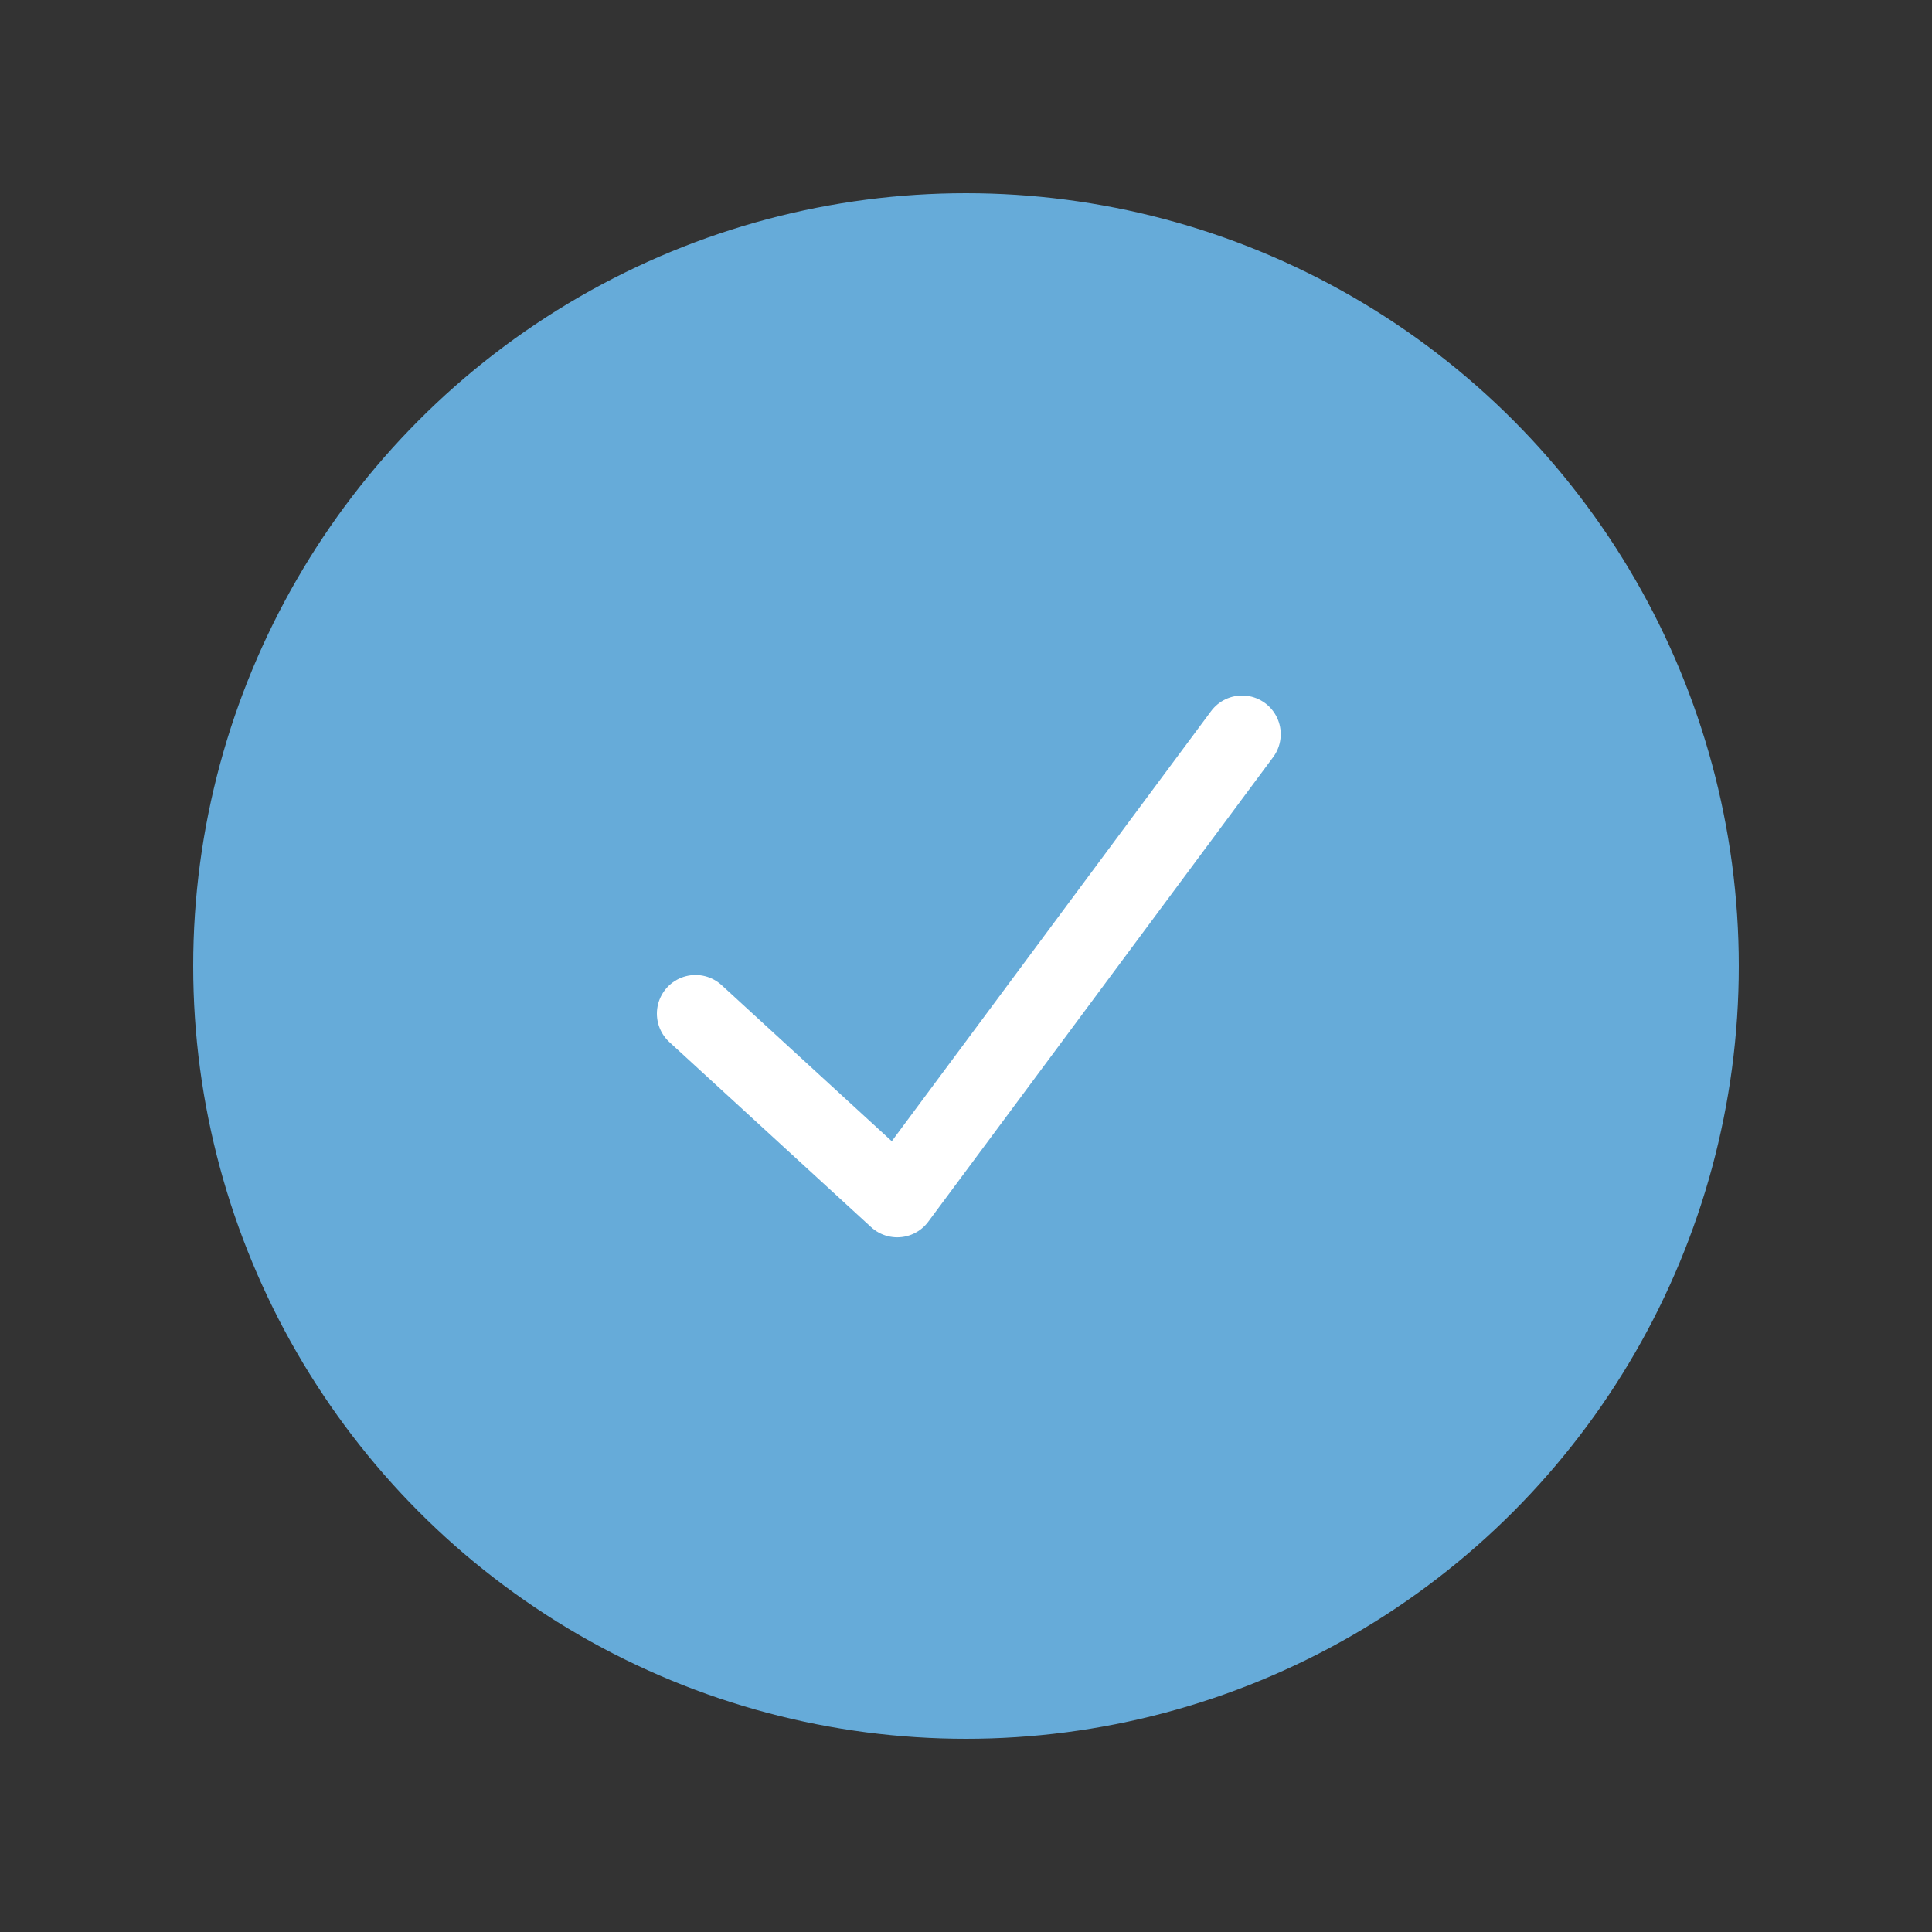 <svg xmlns="http://www.w3.org/2000/svg" width="100" height="100" viewBox="0 0 100 100">
    <rect x="0" y="0" width="100" height="100" fill="#333333" stroke="none"/>
    <g fill="none" fill-rule="evenodd">
        <circle cx="50" cy="50" r="40" fill="#66ABD9"/>
        <path stroke="#FFF" stroke-linecap="round" stroke-linejoin="round" stroke-width="4" d="M36 52.465l10.441 9.578L64.291 38"/>
    </g>
</svg>
